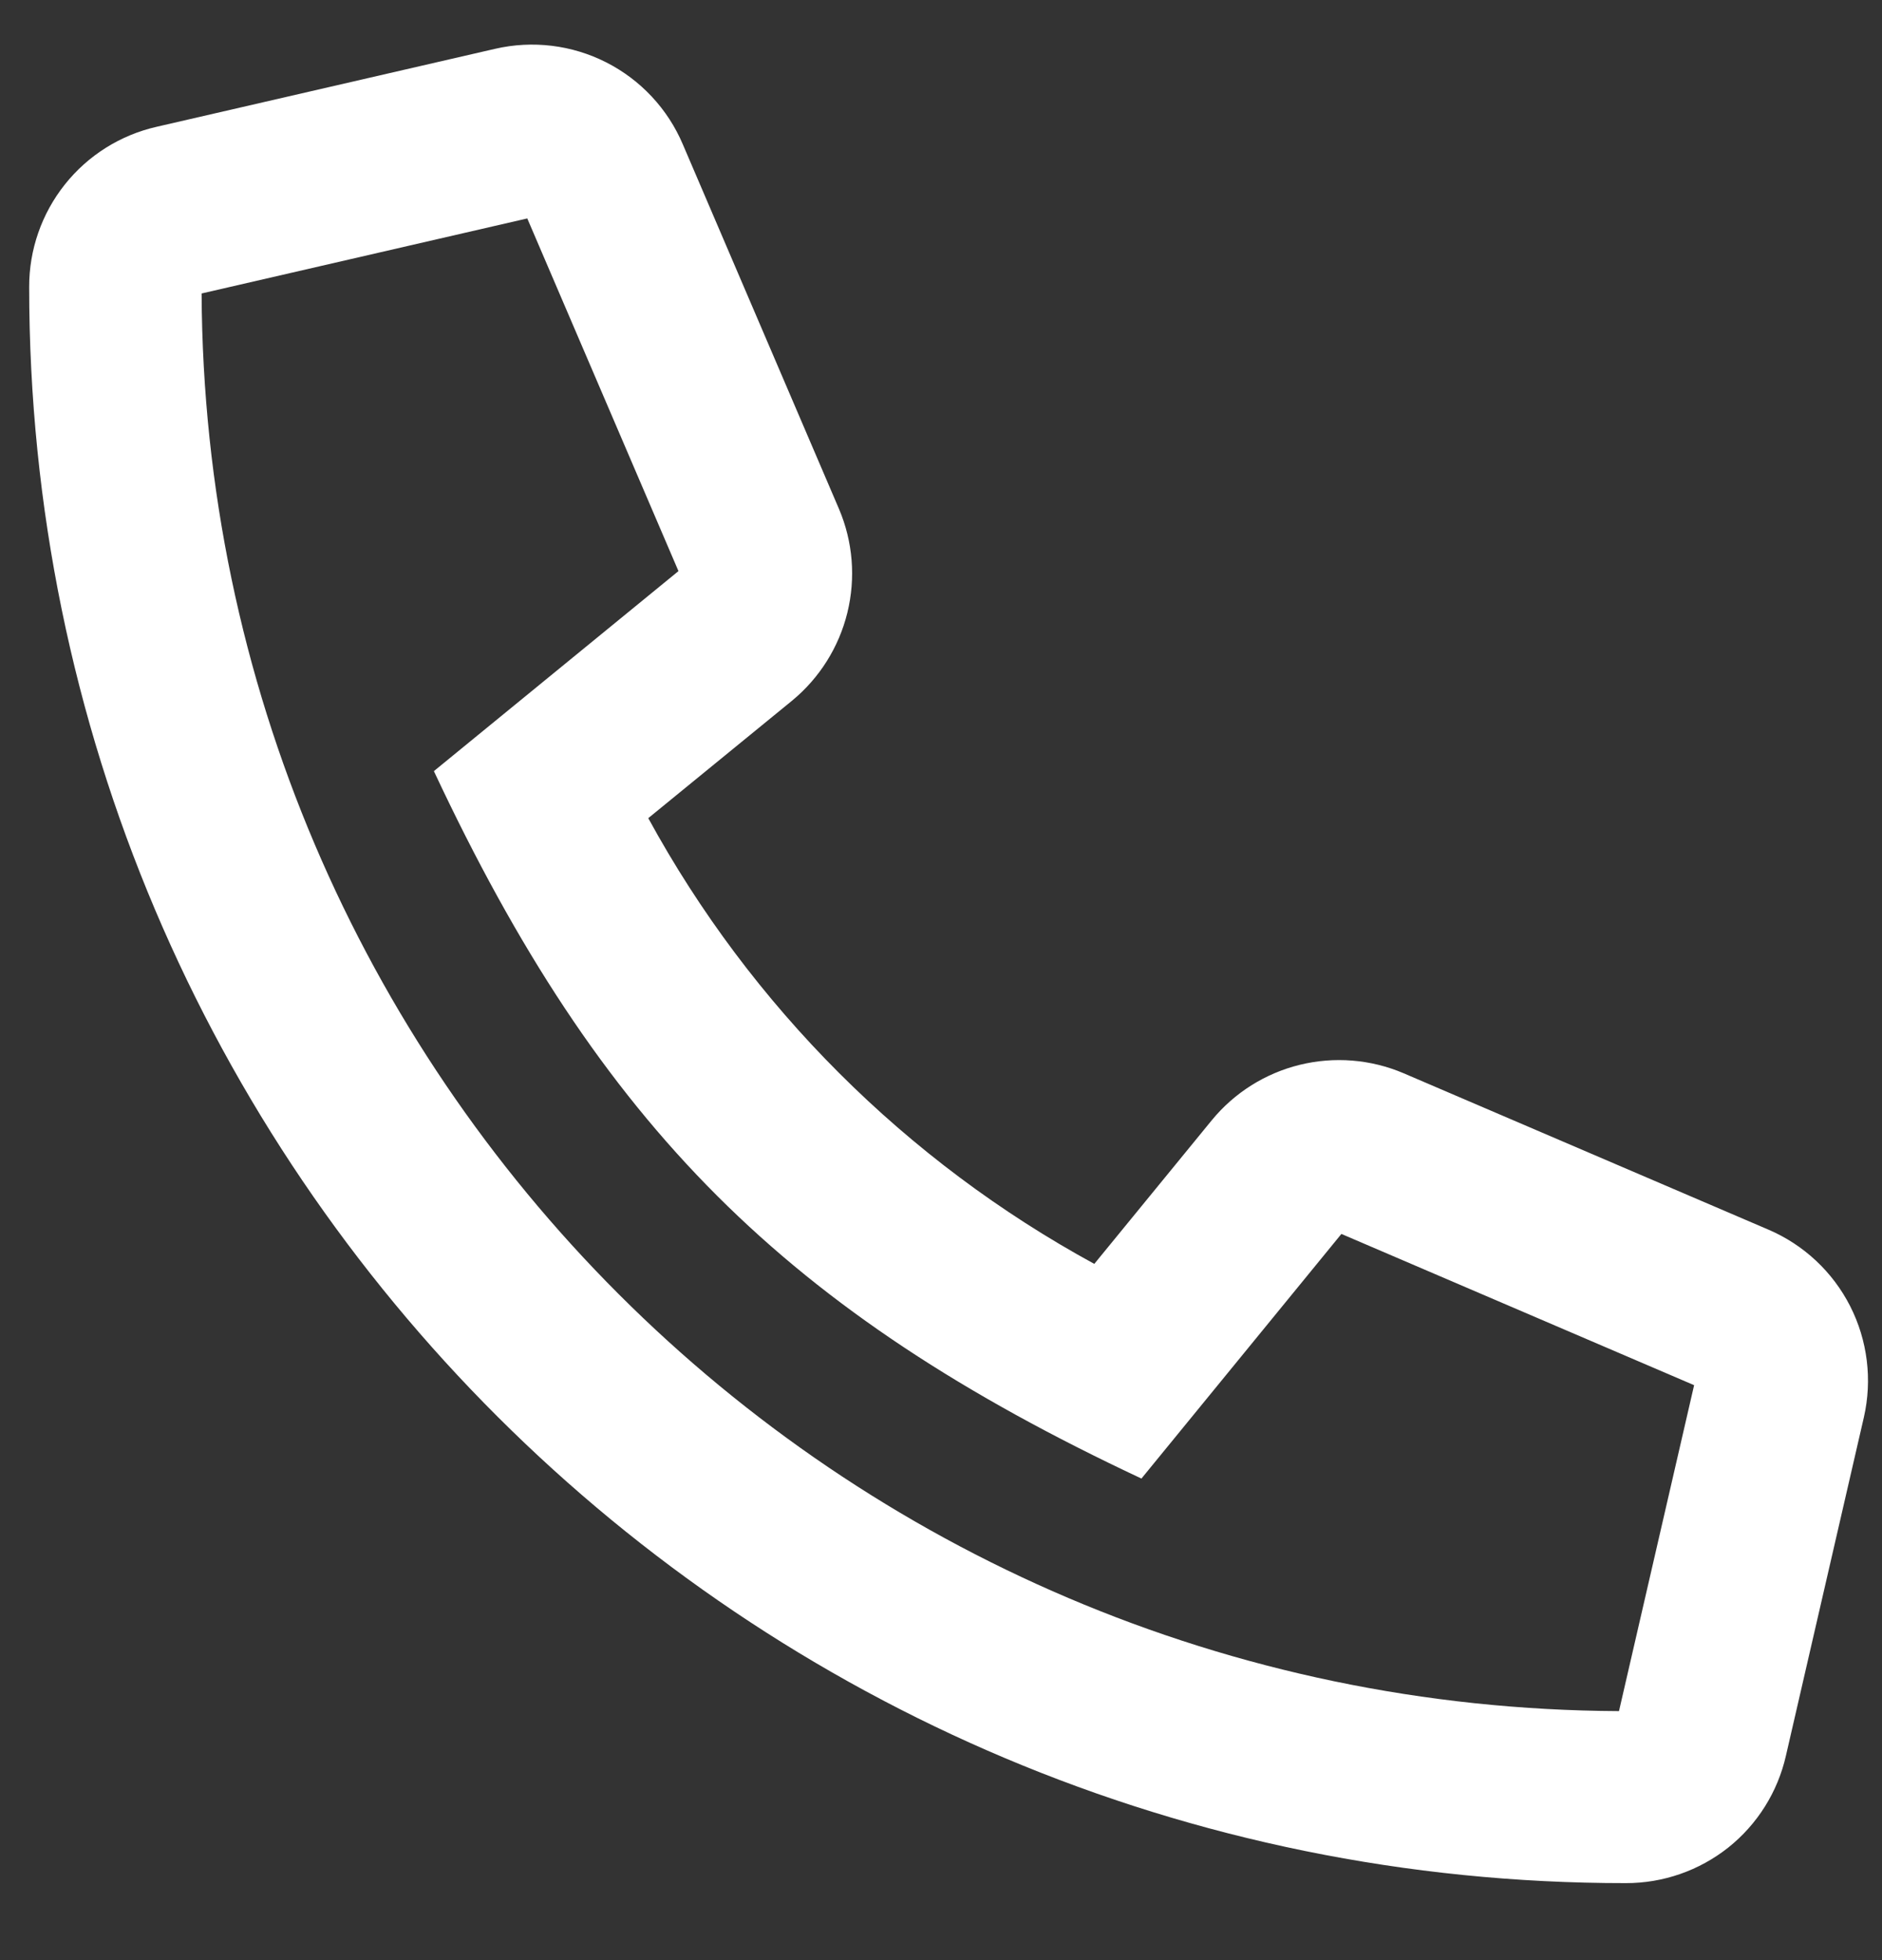 <svg width="24" height="25" viewBox="0 0 24 25" fill="none" xmlns="http://www.w3.org/2000/svg">
<rect x="0" y="0" width="24" height="25" fill="#333333" stroke="none"/>
<path d="M22.551 15.683L17.898 13.688C17.48 13.51 17.016 13.473 16.575 13.581C16.135 13.689 15.741 13.937 15.453 14.288L13.955 16.12C11.553 14.81 9.578 12.837 8.267 10.435L10.099 8.938C10.45 8.649 10.698 8.255 10.806 7.814C10.914 7.373 10.877 6.909 10.699 6.491L8.708 1.842C8.516 1.389 8.17 1.019 7.732 0.796C7.294 0.573 6.791 0.512 6.312 0.623L1.998 1.617C1.535 1.722 1.122 1.982 0.827 2.353C0.531 2.725 0.371 3.186 0.372 3.66C0.372 14.939 9.518 24.023 20.733 24.018C21.207 24.019 21.668 23.859 22.04 23.564C22.411 23.268 22.67 22.855 22.775 22.392L23.769 18.076C23.878 17.598 23.816 17.096 23.594 16.659C23.371 16.221 23.002 15.876 22.551 15.683ZM20.646 21.824C10.681 21.778 2.617 13.713 2.571 3.743L6.724 2.786L8.652 7.284L5.533 9.835C7.658 14.37 10.03 16.734 14.556 18.858L17.106 15.738L21.604 17.667L20.646 21.824Z" fill="white"/>
</svg>
